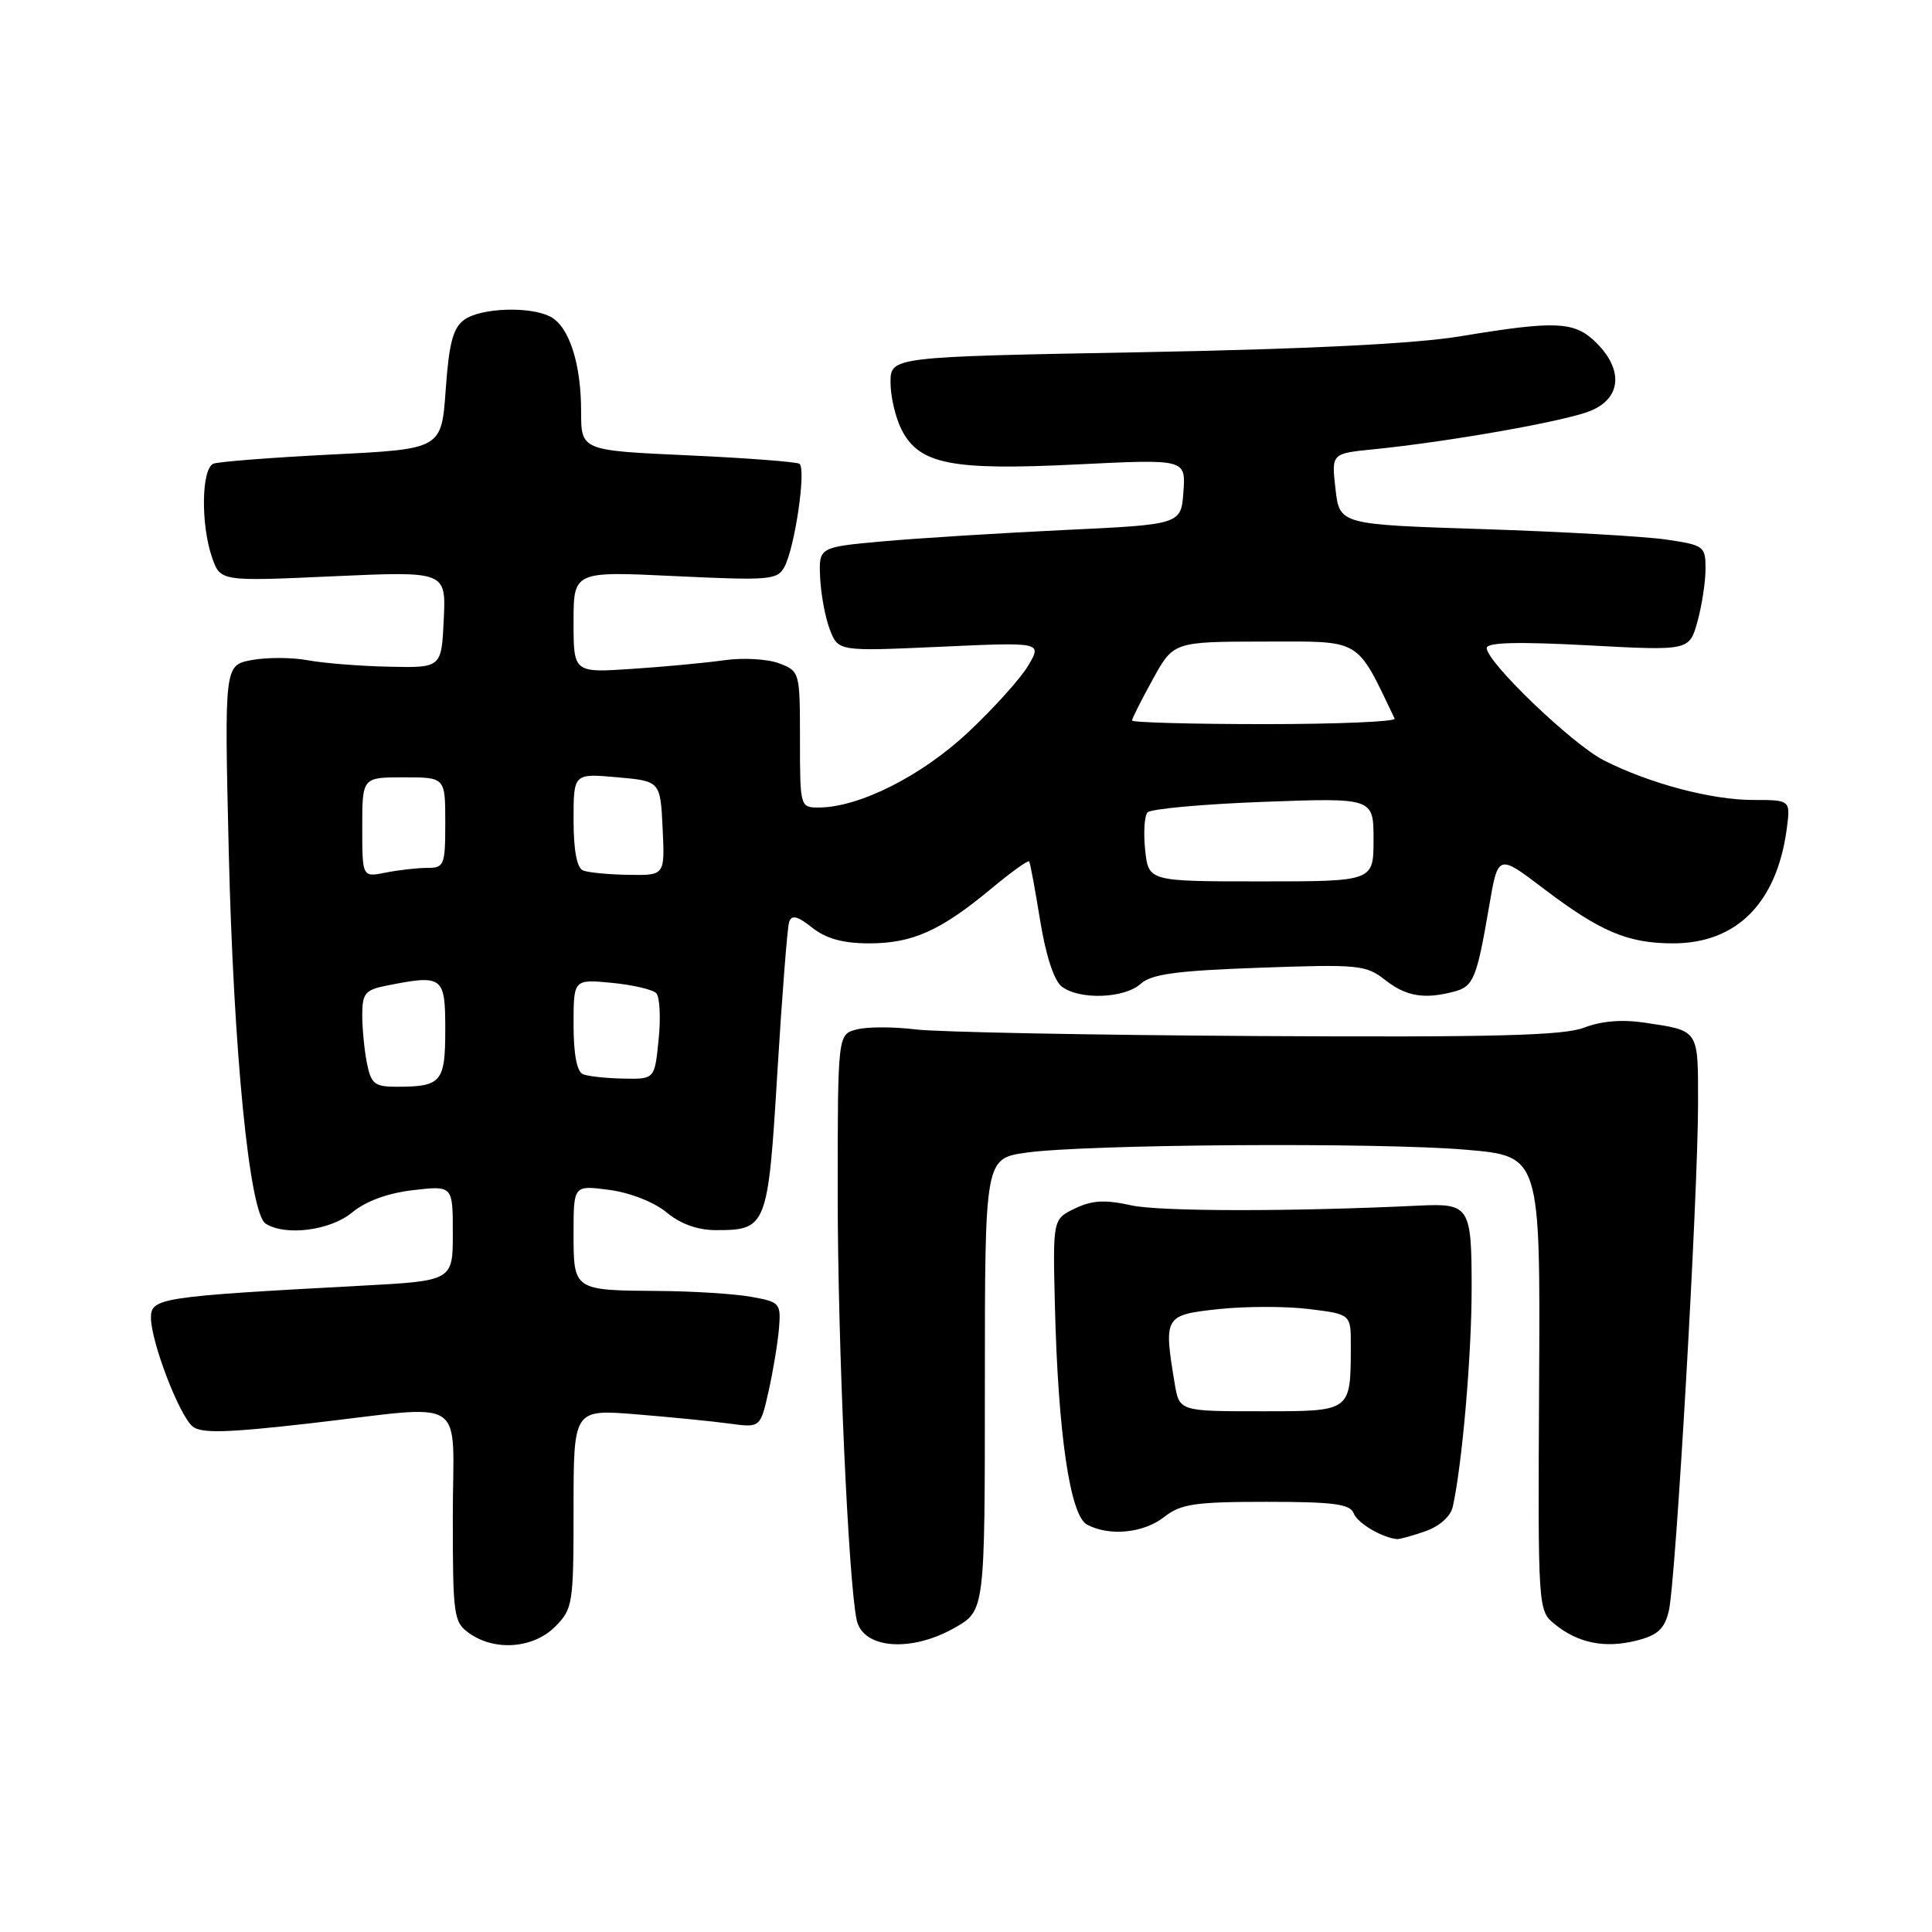 <?xml version="1.0" encoding="UTF-8" standalone="no"?>
<!DOCTYPE svg PUBLIC "-//W3C//DTD SVG 1.1//EN" "http://www.w3.org/Graphics/SVG/1.1/DTD/svg11.dtd" >
<svg xmlns="http://www.w3.org/2000/svg" xmlns:xlink="http://www.w3.org/1999/xlink" version="1.1" viewBox="0 0 256 256">
 <g >
 <path fill="currentColor"
d=" M 73.55 215.55 C 75.90 213.19 76.00 212.57 76.00 199.92 C 76.00 186.74 76.00 186.74 84.25 187.40 C 88.79 187.77 94.36 188.32 96.63 188.63 C 100.75 189.19 100.75 189.19 101.84 184.35 C 102.44 181.68 103.06 177.93 103.22 176.02 C 103.49 172.68 103.34 172.51 99.50 171.83 C 97.30 171.44 91.82 171.09 87.33 171.06 C 75.97 170.98 76.00 171.00 76.00 163.41 C 76.00 157.04 76.00 157.04 80.75 157.67 C 83.51 158.04 86.68 159.29 88.33 160.65 C 90.18 162.19 92.44 163.00 94.89 163.00 C 101.60 163.00 101.77 162.56 103.01 142.00 C 103.63 131.82 104.33 122.90 104.56 122.18 C 104.89 121.18 105.65 121.36 107.63 122.93 C 109.49 124.39 111.72 125.00 115.18 125.00 C 120.90 125.00 124.64 123.32 131.31 117.78 C 133.95 115.58 136.23 113.94 136.37 114.14 C 136.51 114.34 137.16 117.88 137.83 122.00 C 138.60 126.70 139.67 129.97 140.72 130.75 C 143.08 132.52 149.01 132.30 151.15 130.36 C 152.58 129.07 155.90 128.62 166.90 128.23 C 180.03 127.76 180.99 127.85 183.55 129.86 C 186.32 132.04 188.75 132.44 192.72 131.38 C 195.25 130.70 195.68 129.64 197.32 120.08 C 198.50 113.16 198.50 113.16 204.50 117.72 C 212.05 123.46 215.70 125.00 221.72 125.00 C 230.12 124.99 235.43 119.64 236.75 109.86 C 237.26 106.00 237.26 106.00 232.31 106.00 C 226.77 106.00 218.53 103.81 212.50 100.74 C 208.34 98.62 197.00 87.75 197.00 85.87 C 197.00 85.12 201.06 85.01 210.42 85.51 C 223.84 86.23 223.84 86.23 224.92 82.37 C 225.51 80.24 225.99 77.10 225.99 75.38 C 226.00 72.38 225.80 72.23 220.75 71.49 C 217.86 71.07 206.95 70.45 196.50 70.11 C 177.50 69.50 177.50 69.50 176.96 64.80 C 176.42 60.09 176.42 60.09 181.96 59.54 C 192.10 58.52 207.46 55.80 210.75 54.44 C 214.81 52.77 215.14 49.04 211.55 45.45 C 208.65 42.56 206.27 42.45 193.50 44.56 C 187.54 45.55 173.26 46.26 151.25 46.67 C 118.00 47.28 118.00 47.28 118.00 50.69 C 118.00 52.57 118.67 55.39 119.48 56.97 C 121.84 61.53 126.09 62.36 142.71 61.54 C 157.12 60.83 157.12 60.83 156.81 65.16 C 156.50 69.50 156.50 69.50 141.00 70.23 C 132.47 70.64 121.67 71.31 117.00 71.73 C 108.50 72.50 108.50 72.50 108.67 76.50 C 108.77 78.70 109.34 81.81 109.95 83.40 C 111.07 86.31 111.07 86.31 124.56 85.70 C 138.06 85.09 138.06 85.09 136.28 88.14 C 135.30 89.82 131.72 93.81 128.32 97.00 C 122.12 102.82 113.82 107.00 108.46 107.00 C 106.03 107.00 106.00 106.90 106.00 97.98 C 106.00 89.05 105.97 88.94 103.25 87.90 C 101.74 87.32 98.47 87.13 96.00 87.48 C 93.53 87.83 88.01 88.35 83.75 88.63 C 76.00 89.15 76.00 89.15 76.00 82.42 C 76.00 75.69 76.00 75.69 89.47 76.34 C 101.95 76.93 103.01 76.85 103.94 75.12 C 105.34 72.49 106.86 62.03 105.92 61.45 C 105.49 61.19 98.81 60.68 91.07 60.33 C 77.00 59.69 77.00 59.69 77.00 54.49 C 77.00 48.19 75.42 43.30 72.96 41.98 C 70.29 40.55 63.68 40.78 61.50 42.38 C 60.03 43.45 59.49 45.49 59.06 51.63 C 58.50 59.50 58.50 59.50 44.04 60.22 C 36.09 60.62 29.00 61.17 28.29 61.44 C 26.69 62.06 26.58 69.49 28.10 73.87 C 29.21 77.04 29.21 77.04 44.16 76.36 C 59.10 75.69 59.10 75.69 58.80 82.09 C 58.50 88.50 58.50 88.50 51.50 88.34 C 47.65 88.26 42.81 87.87 40.74 87.48 C 38.68 87.10 35.35 87.09 33.36 87.46 C 29.73 88.14 29.73 88.14 30.31 112.82 C 30.95 139.46 33.06 160.79 35.20 162.14 C 37.84 163.82 43.79 163.05 46.67 160.65 C 48.49 159.15 51.38 158.09 54.75 157.70 C 60.00 157.09 60.00 157.09 60.00 163.41 C 60.00 169.72 60.00 169.72 47.75 170.37 C 21.29 171.79 20.00 171.99 20.00 174.59 C 20.00 177.77 23.74 187.54 25.52 189.01 C 26.64 189.95 30.06 189.86 40.99 188.61 C 62.40 186.16 60.00 184.60 60.00 200.94 C 60.00 214.22 60.11 214.96 62.22 216.44 C 65.61 218.82 70.67 218.42 73.55 215.55 Z  M 126.50 215.69 C 130.50 213.42 130.50 213.42 130.50 183.46 C 130.50 153.51 130.50 153.51 136.00 152.73 C 143.94 151.61 182.79 151.35 194.30 152.35 C 204.10 153.19 204.10 153.19 203.94 183.30 C 203.78 213.35 203.79 213.41 206.02 215.22 C 209.12 217.73 212.65 218.44 216.83 217.39 C 219.63 216.69 220.54 215.86 221.12 213.50 C 222.04 209.77 225.00 158.41 225.00 146.21 C 225.00 136.29 225.21 136.60 217.80 135.49 C 214.94 135.06 212.13 135.30 209.93 136.16 C 207.23 137.22 197.98 137.46 166.50 137.28 C 144.50 137.15 124.16 136.76 121.30 136.40 C 118.45 136.05 114.96 136.04 113.55 136.40 C 111.00 137.04 111.00 137.04 111.00 158.27 C 111.00 177.97 112.42 209.64 113.52 214.68 C 114.36 218.48 120.72 218.98 126.50 215.69 Z  M 188.86 202.90 C 190.75 202.24 192.21 200.94 192.50 199.65 C 193.74 194.11 195.00 179.61 195.00 170.74 C 195.00 159.84 194.74 159.43 188.00 159.75 C 171.21 160.56 153.70 160.54 149.93 159.72 C 146.41 158.94 144.70 159.04 142.43 160.13 C 139.50 161.55 139.50 161.55 139.78 173.02 C 140.20 189.99 141.79 200.82 144.04 202.02 C 147.00 203.60 151.54 203.15 154.27 201.00 C 156.46 199.28 158.33 199.00 167.80 199.00 C 176.72 199.00 178.90 199.29 179.37 200.52 C 179.87 201.82 183.06 203.72 185.10 203.94 C 185.43 203.97 187.12 203.51 188.86 202.90 Z  M 48.62 140.88 C 48.28 139.16 48.00 136.29 48.00 134.50 C 48.00 131.66 48.39 131.17 51.12 130.62 C 58.69 129.11 59.00 129.33 59.00 136.39 C 59.00 143.41 58.50 144.00 52.54 144.00 C 49.65 144.00 49.17 143.62 48.62 140.88 Z  M 77.25 142.34 C 76.44 142.01 76.00 139.69 76.00 135.79 C 76.00 129.75 76.00 129.75 81.06 130.23 C 83.84 130.50 86.50 131.12 86.96 131.61 C 87.42 132.10 87.57 134.86 87.27 137.75 C 86.75 143.00 86.75 143.00 82.62 142.92 C 80.36 142.88 77.94 142.62 77.25 142.34 Z  M 151.74 112.64 C 151.50 110.36 151.64 108.12 152.05 107.65 C 152.46 107.18 159.37 106.55 167.40 106.25 C 182.00 105.71 182.00 105.71 182.00 111.25 C 182.00 116.79 182.00 116.79 167.09 116.79 C 152.19 116.79 152.19 116.79 151.74 112.64 Z  M 48.00 109.62 C 48.00 103.00 48.00 103.00 53.50 103.00 C 59.00 103.00 59.00 103.00 59.00 109.00 C 59.00 114.65 58.86 115.00 56.62 115.00 C 55.32 115.00 52.84 115.28 51.12 115.62 C 48.00 116.25 48.00 116.25 48.00 109.62 Z  M 77.25 115.34 C 76.44 115.01 76.00 112.66 76.00 108.65 C 76.00 102.48 76.00 102.48 81.75 102.99 C 87.50 103.50 87.50 103.50 87.80 109.75 C 88.10 116.00 88.10 116.00 83.30 115.92 C 80.66 115.88 77.94 115.62 77.25 115.34 Z  M 150.00 95.47 C 150.00 95.21 151.24 92.76 152.75 90.01 C 155.50 85.03 155.50 85.03 167.55 85.01 C 180.58 85.00 179.62 84.43 184.80 95.22 C 184.99 95.62 177.24 95.95 167.57 95.95 C 157.91 95.95 150.00 95.73 150.00 95.47 Z  M 155.64 183.25 C 154.18 174.41 154.28 174.24 161.49 173.46 C 165.07 173.08 170.47 173.08 173.49 173.46 C 179.00 174.14 179.00 174.14 178.99 178.32 C 178.96 187.13 179.13 187.00 167.01 187.00 C 156.26 187.00 156.26 187.00 155.64 183.25 Z "/>
</g>
</svg>